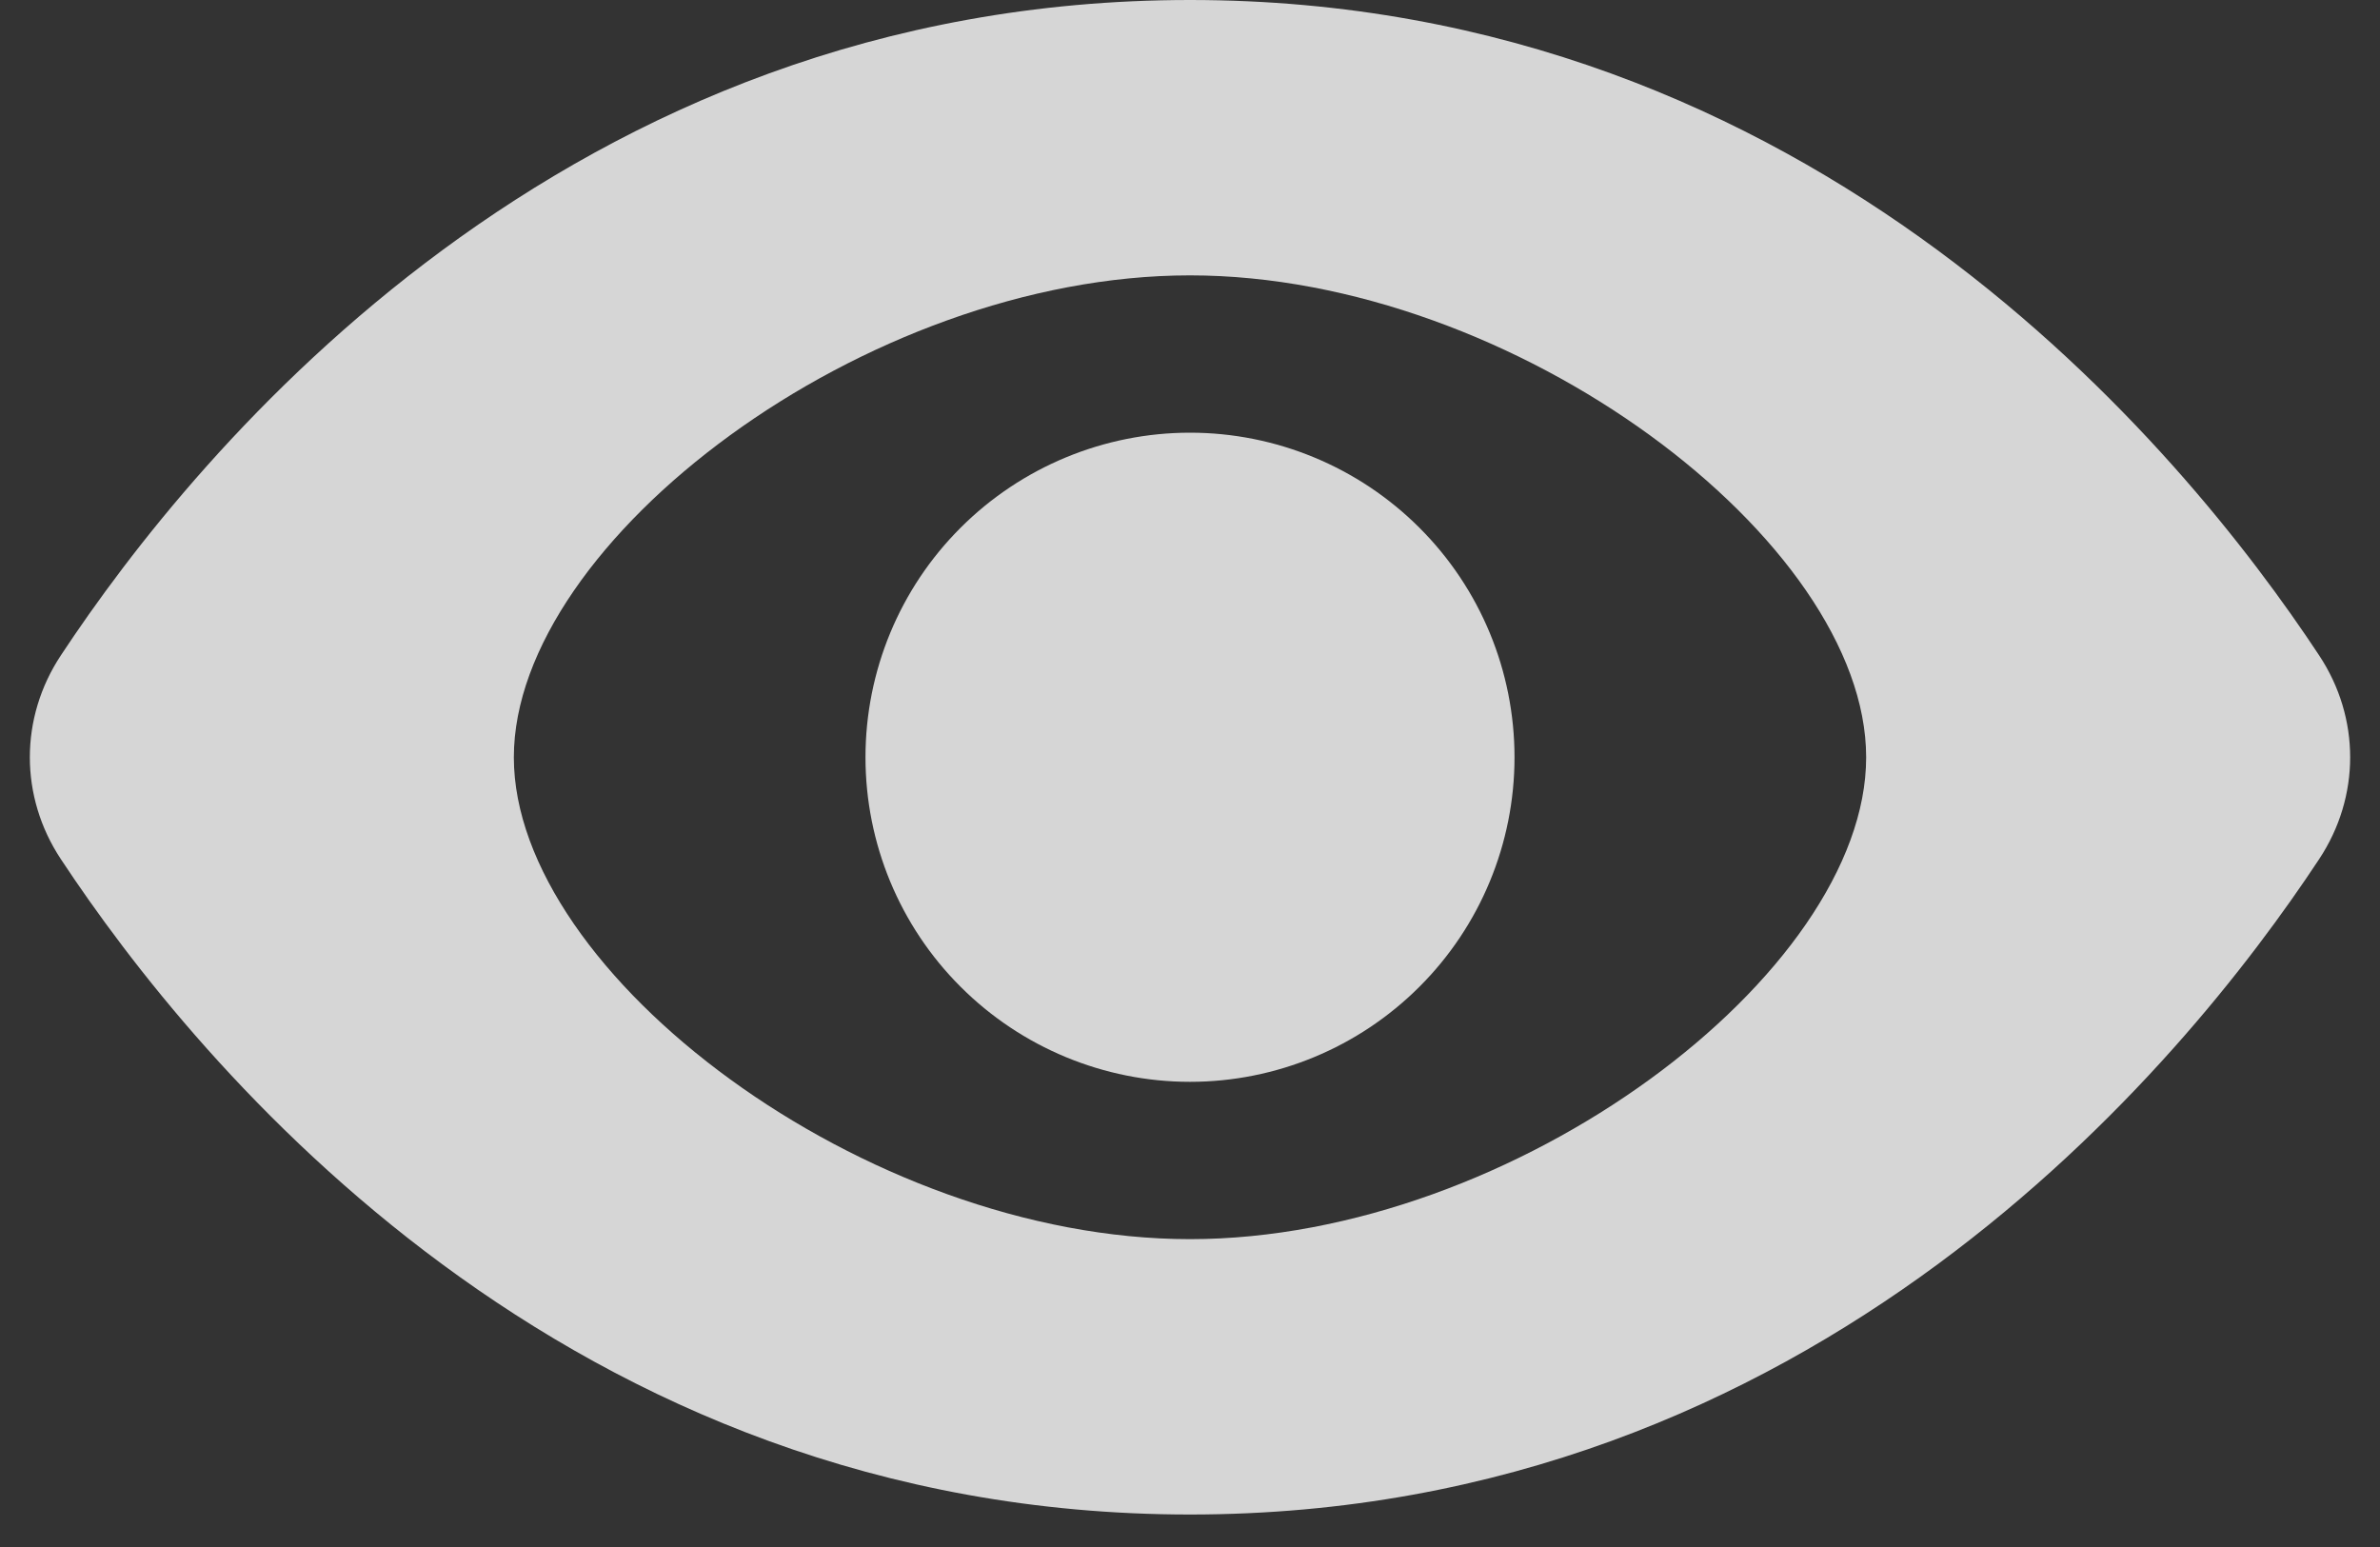 <svg width="20" height="13" viewBox="0 0 20 13" fill="none" xmlns="http://www.w3.org/2000/svg">
<rect x="0" y="0" width="20" height="13" fill="#333333" stroke="none"/>
<path opacity="0.8" d="M12.727 6.364C12.727 7.087 12.44 7.781 11.928 8.292C11.417 8.803 10.723 9.091 10 9.091C9.277 9.091 8.583 8.803 8.072 8.292C7.56 7.781 7.273 7.087 7.273 6.364C7.273 5.64 7.56 4.946 8.072 4.435C8.583 3.924 9.277 3.636 10 3.636C10.723 3.636 11.417 3.924 11.928 4.435C12.44 4.946 12.727 5.64 12.727 6.364Z" fill="white"/>
<path opacity="0.8" d="M0.511 7.219C0.164 6.694 0.164 6.033 0.511 5.508C1.657 3.772 4.75 0 10 0C15.249 0 18.343 3.772 19.489 5.508C19.836 6.033 19.836 6.694 19.489 7.219C18.343 8.955 15.249 12.727 10 12.727C4.75 12.727 1.657 8.955 0.511 7.219ZM10 10.413C12.727 10.413 15.682 8.182 15.682 6.364C15.682 4.545 12.727 2.314 10 2.314C7.273 2.314 4.318 4.545 4.318 6.364C4.318 8.182 7.273 10.413 10 10.413Z" fill="white"/>
</svg>
